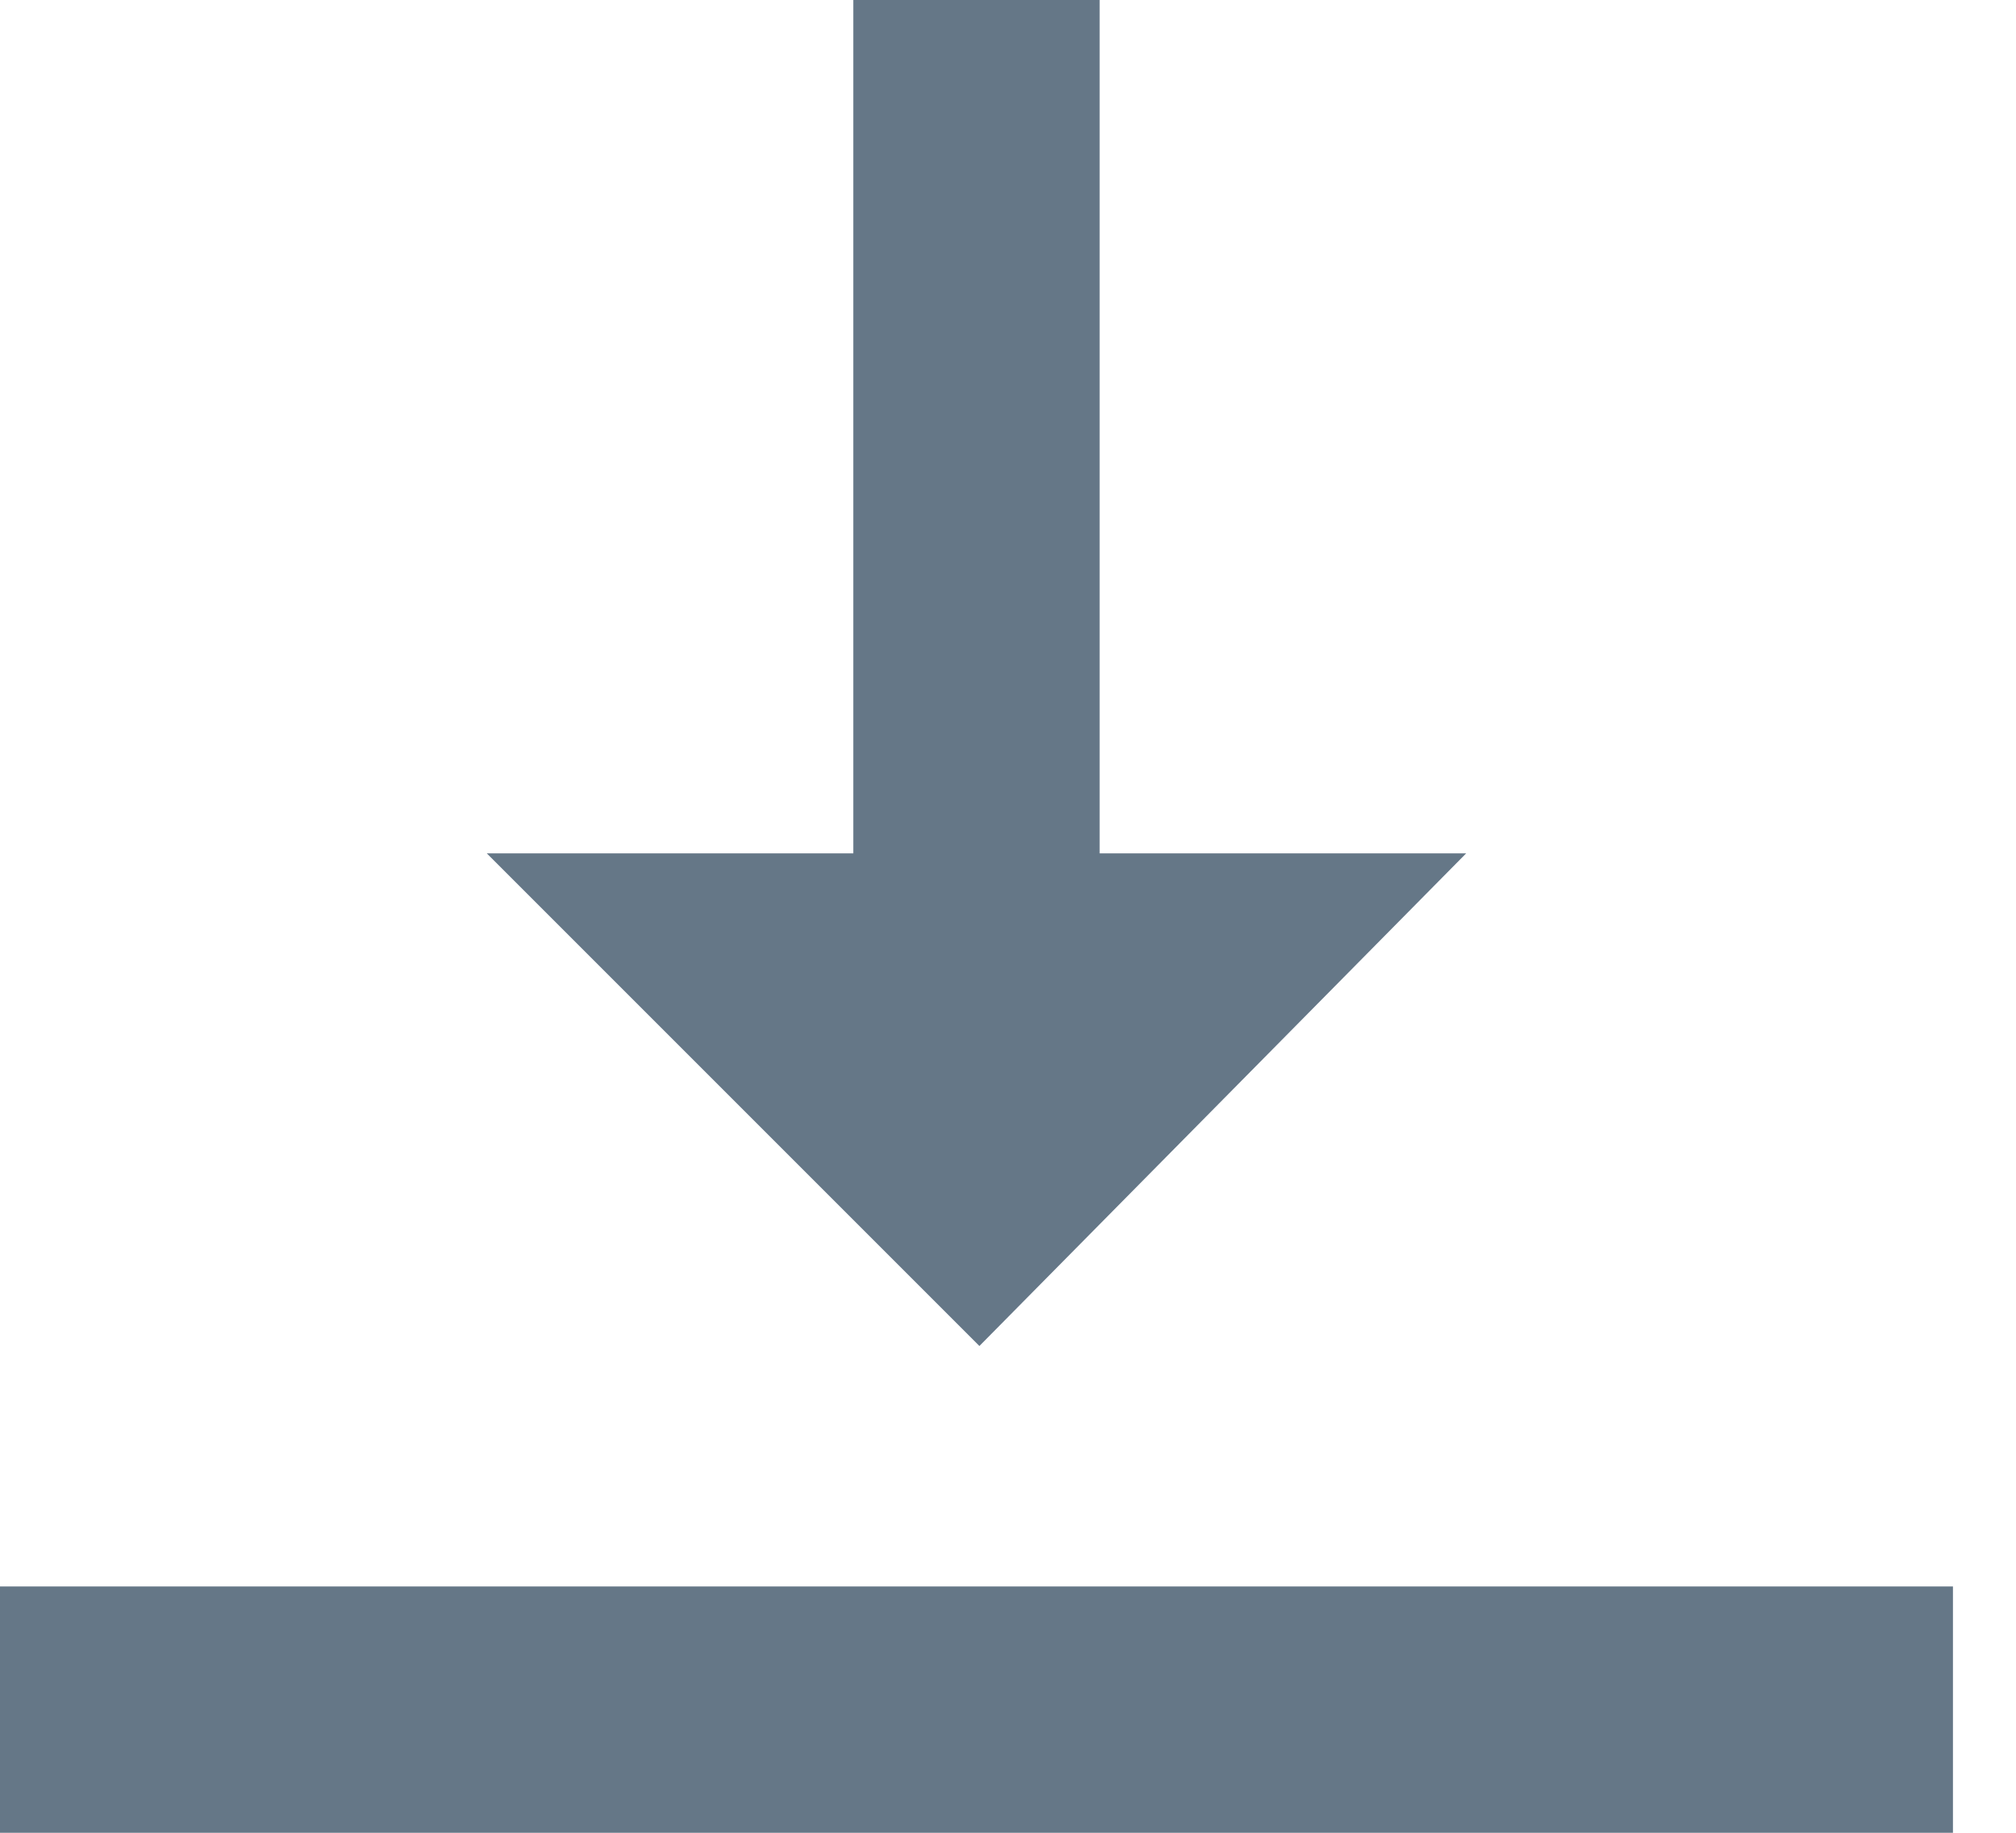 <svg xmlns="http://www.w3.org/2000/svg" width="11" height="10" viewBox="0 0 11 10">
    <path fill="#657787" fill-rule="nonzero" d="M5.344 7.344L8 4.656H6V0H4.656v4.656h-2l2.688 2.688zM10.656 10V8.656H0V10h10.656z"/>
</svg>
